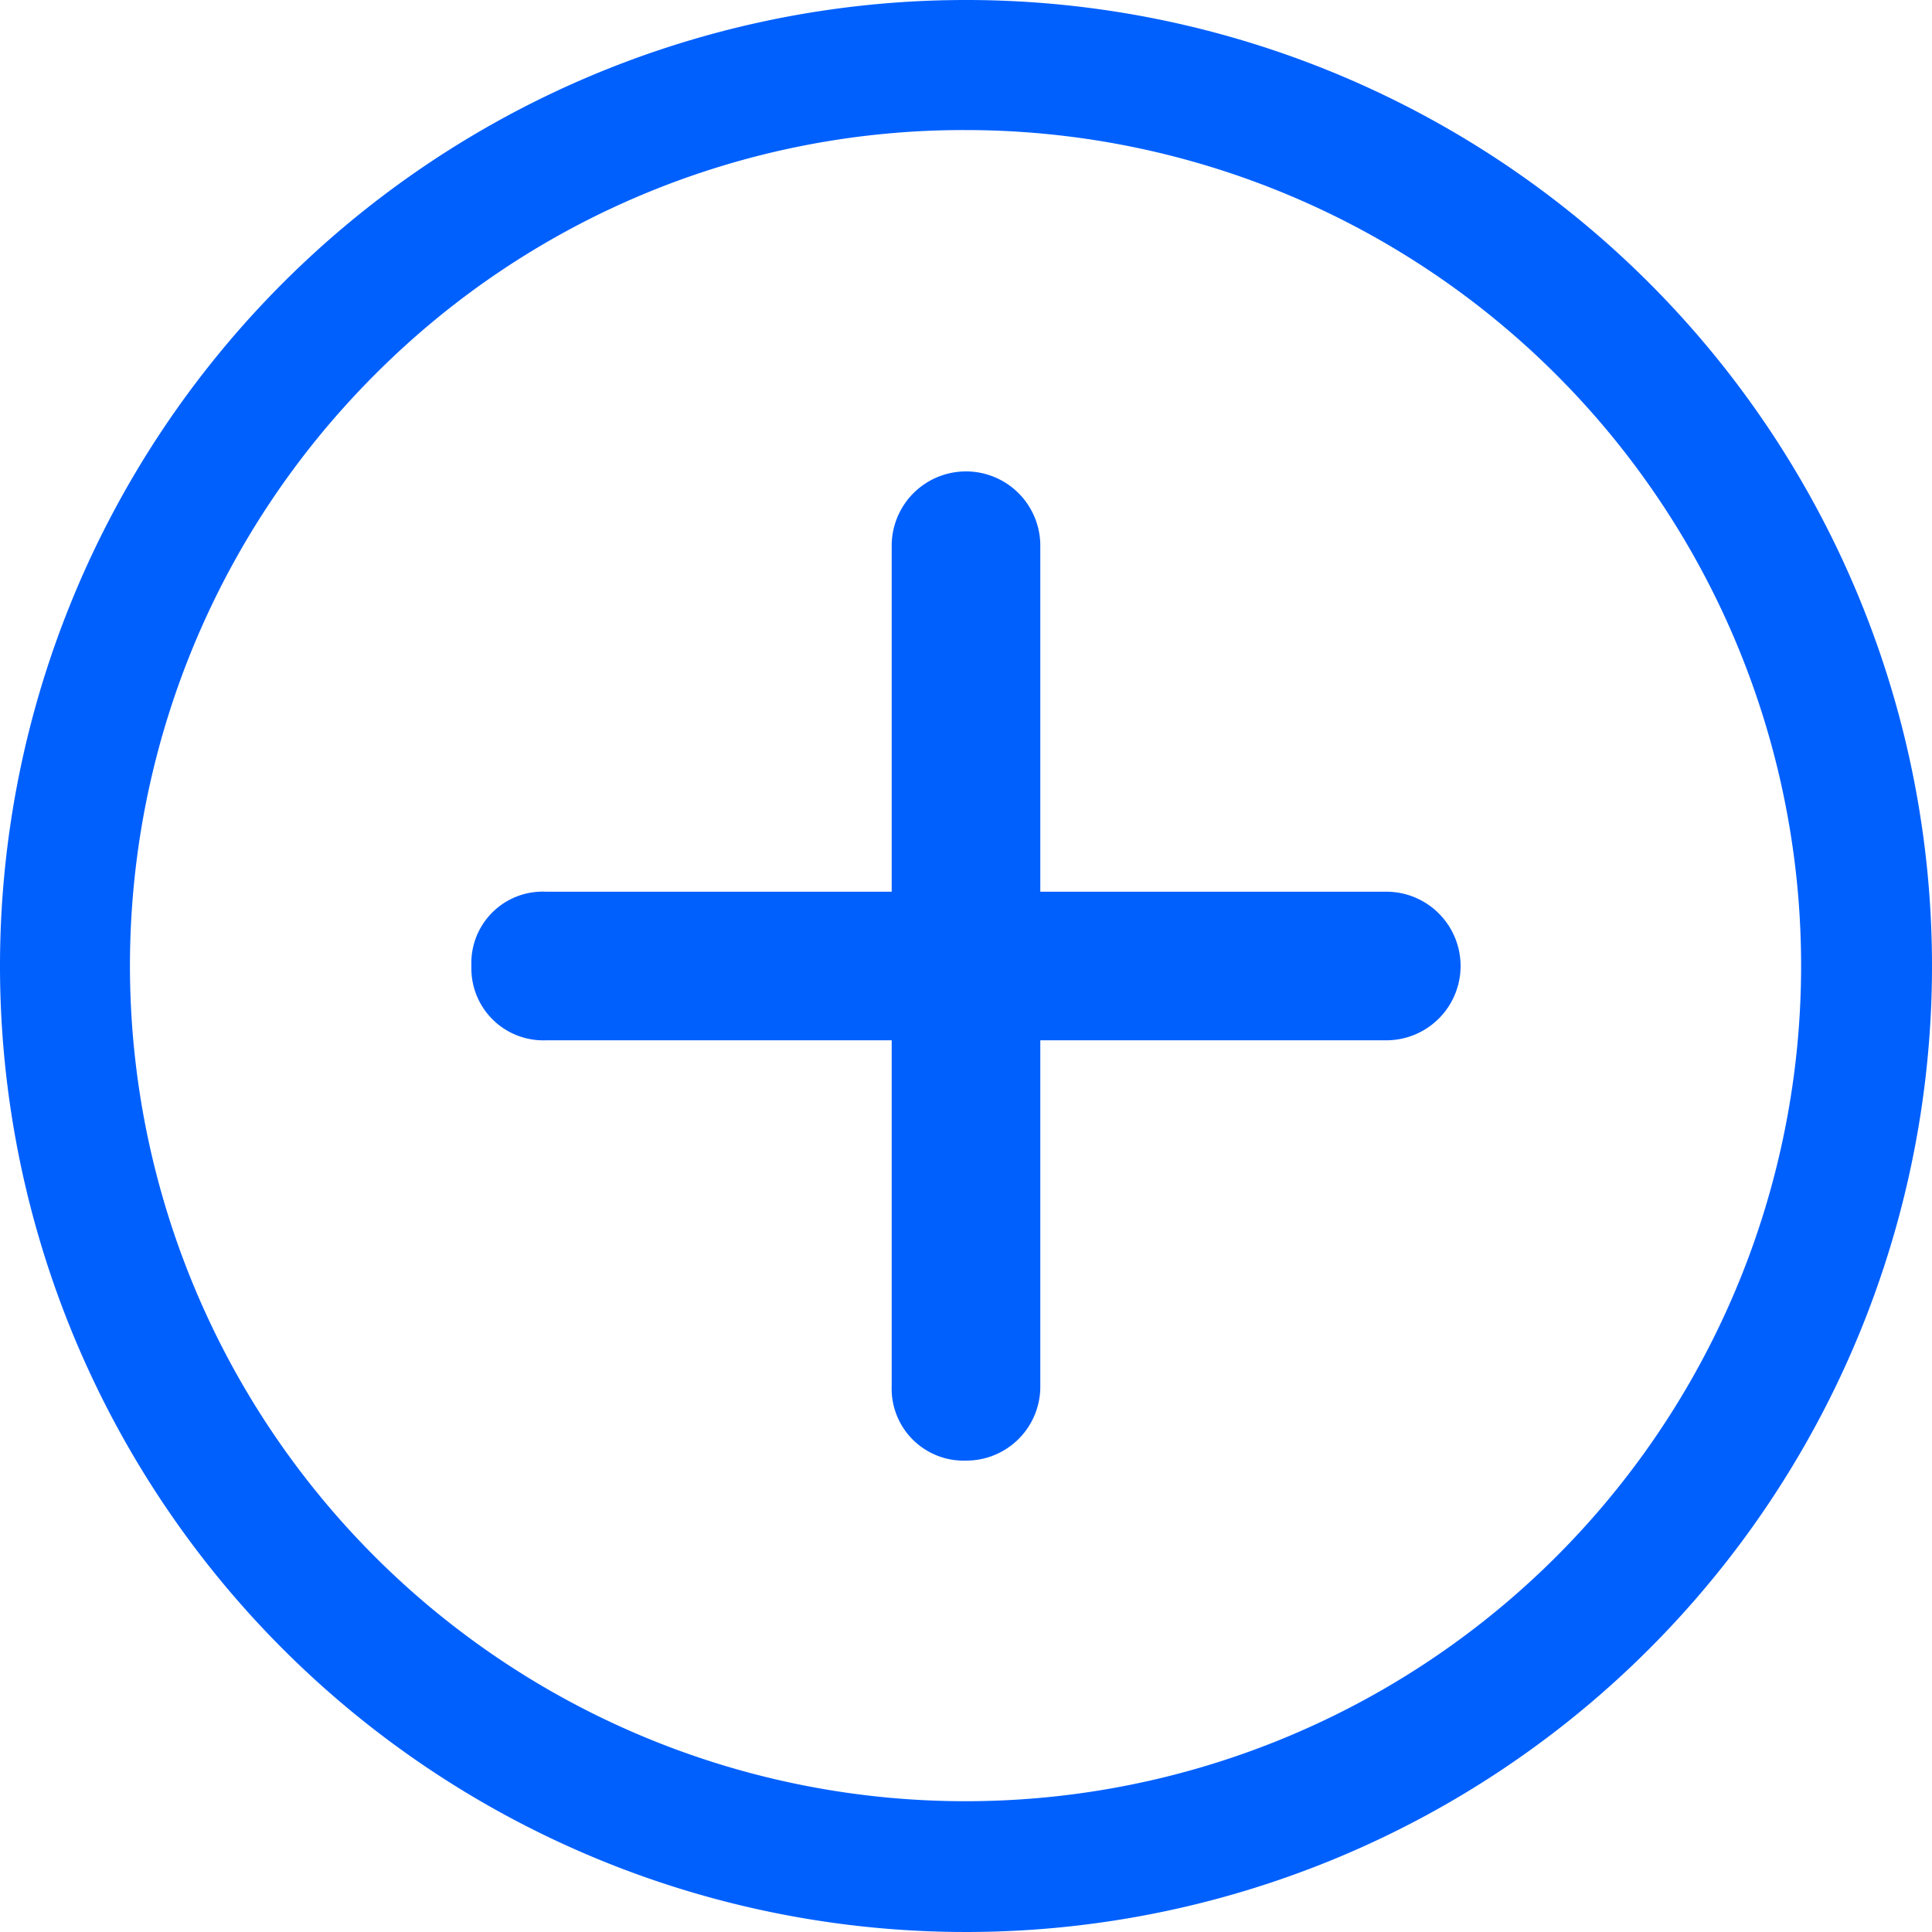 <svg xmlns="http://www.w3.org/2000/svg" width="16.25" height="16.25" viewBox="0 0 16.25 16.25">
  <g id="Icon_ionic-ios-add-circle-outline" data-name="Icon ionic-ios-add-circle-outline" transform="translate(-1.875 -1.875)">
    <path id="Path_2001" data-name="Path 2001" d="M13.535,9.375h-2.91V6.465a.625.625,0,0,0-1.25,0v2.91H6.465A.6.6,0,0,0,5.84,10a.605.605,0,0,0,.625.625h2.91v2.91A.605.605,0,0,0,10,14.16a.622.622,0,0,0,.625-.625v-2.91h2.91a.625.625,0,0,0,0-1.25Z" fill="#0060fe"/>
    <path id="Path_2002" data-name="Path 2002" d="M10,2.969A7.028,7.028,0,1,1,5.027,5.027,6.985,6.985,0,0,1,10,2.969m0-1.094A8.125,8.125,0,1,0,18.125,10,8.124,8.124,0,0,0,10,1.875Z" fill="#0060fe"/>
  </g>
</svg>
